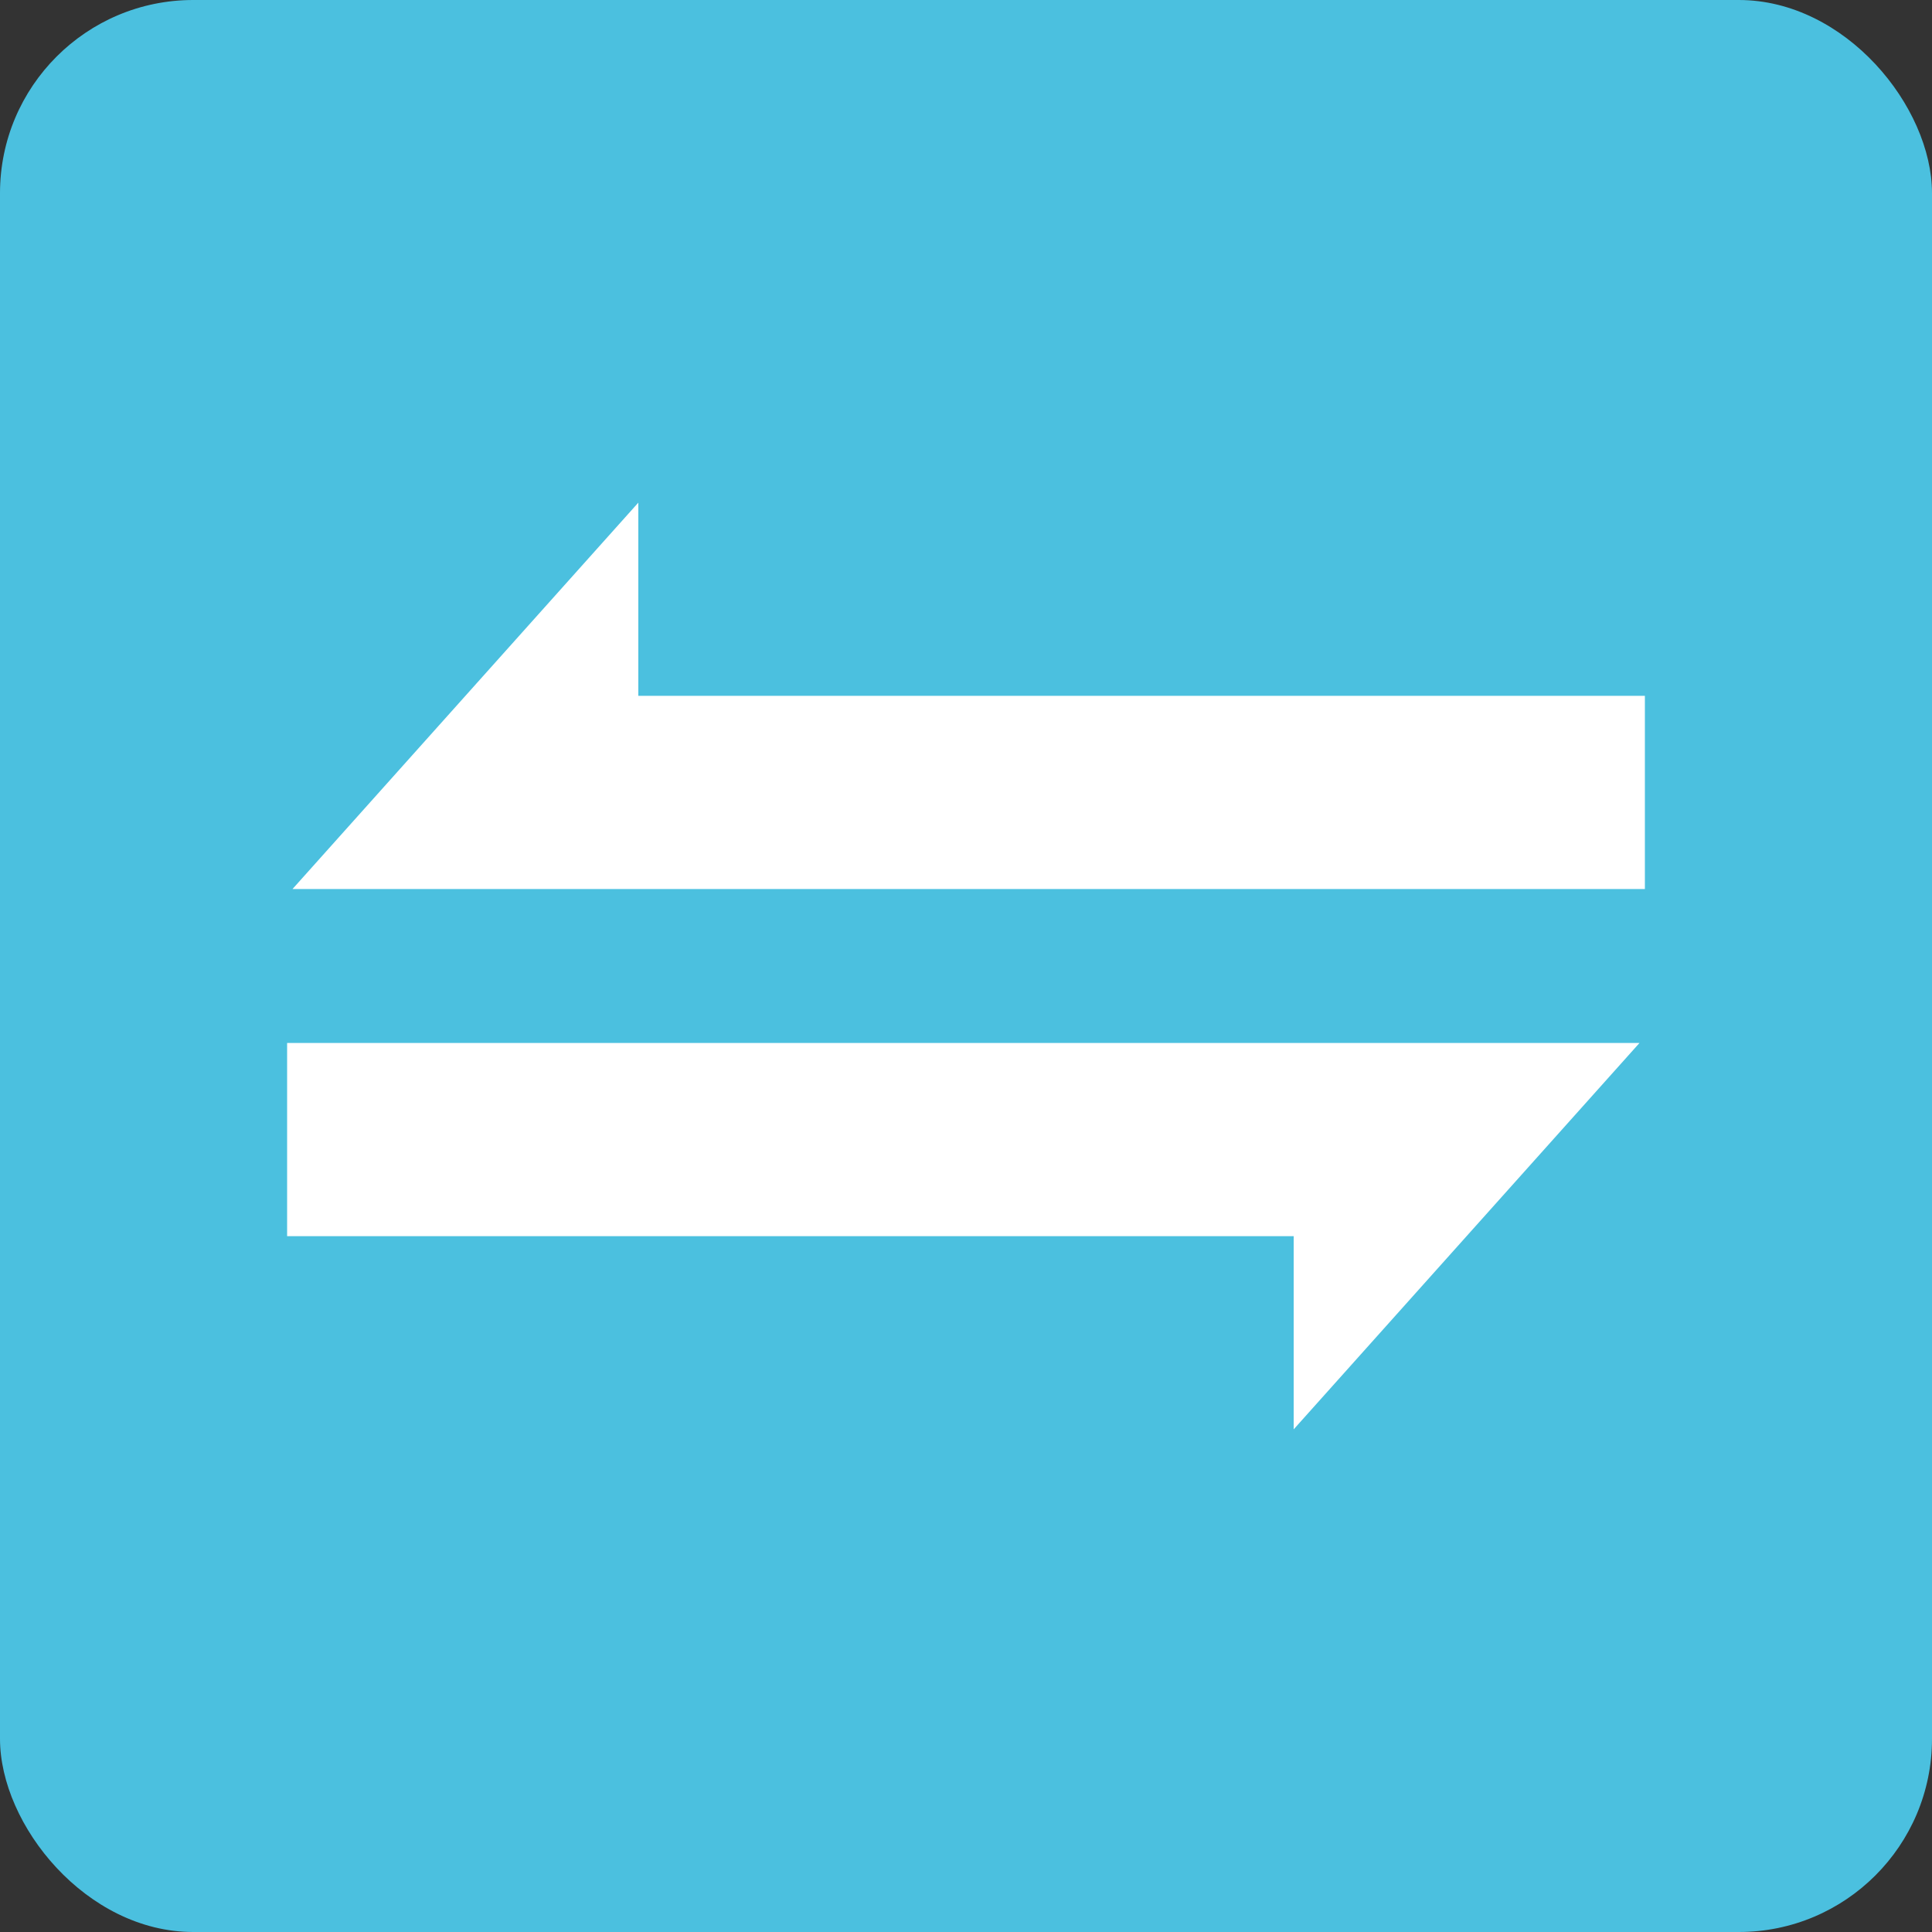 <svg xmlns="http://www.w3.org/2000/svg" viewBox="0 0 1000 1000"><rect x="0" y="0" width="1000" height="1000" fill="#333333" stroke="none"/><defs><style>.cls-1{fill:#4bc0df;}.cls-2{fill:#fff;}</style></defs><g id="Layer_2" data-name="Layer 2"><g id="Layer_1-2" data-name="Layer 1"><g id="logo"><rect id="bg-shape" class="cls-1" width="1000" height="1000" rx="100"/><g id="sign"><g id="right"><polygon class="cls-2" points="851.39 360.17 851.39 460.17 151.39 460.17 330.39 260.17 330.39 360.17 851.39 360.17"/></g><g id="left"><polygon class="cls-2" points="148.61 639.83 148.61 539.83 848.61 539.83 669.61 739.83 669.61 639.83 148.61 639.83"/></g></g></g></g></g></svg>